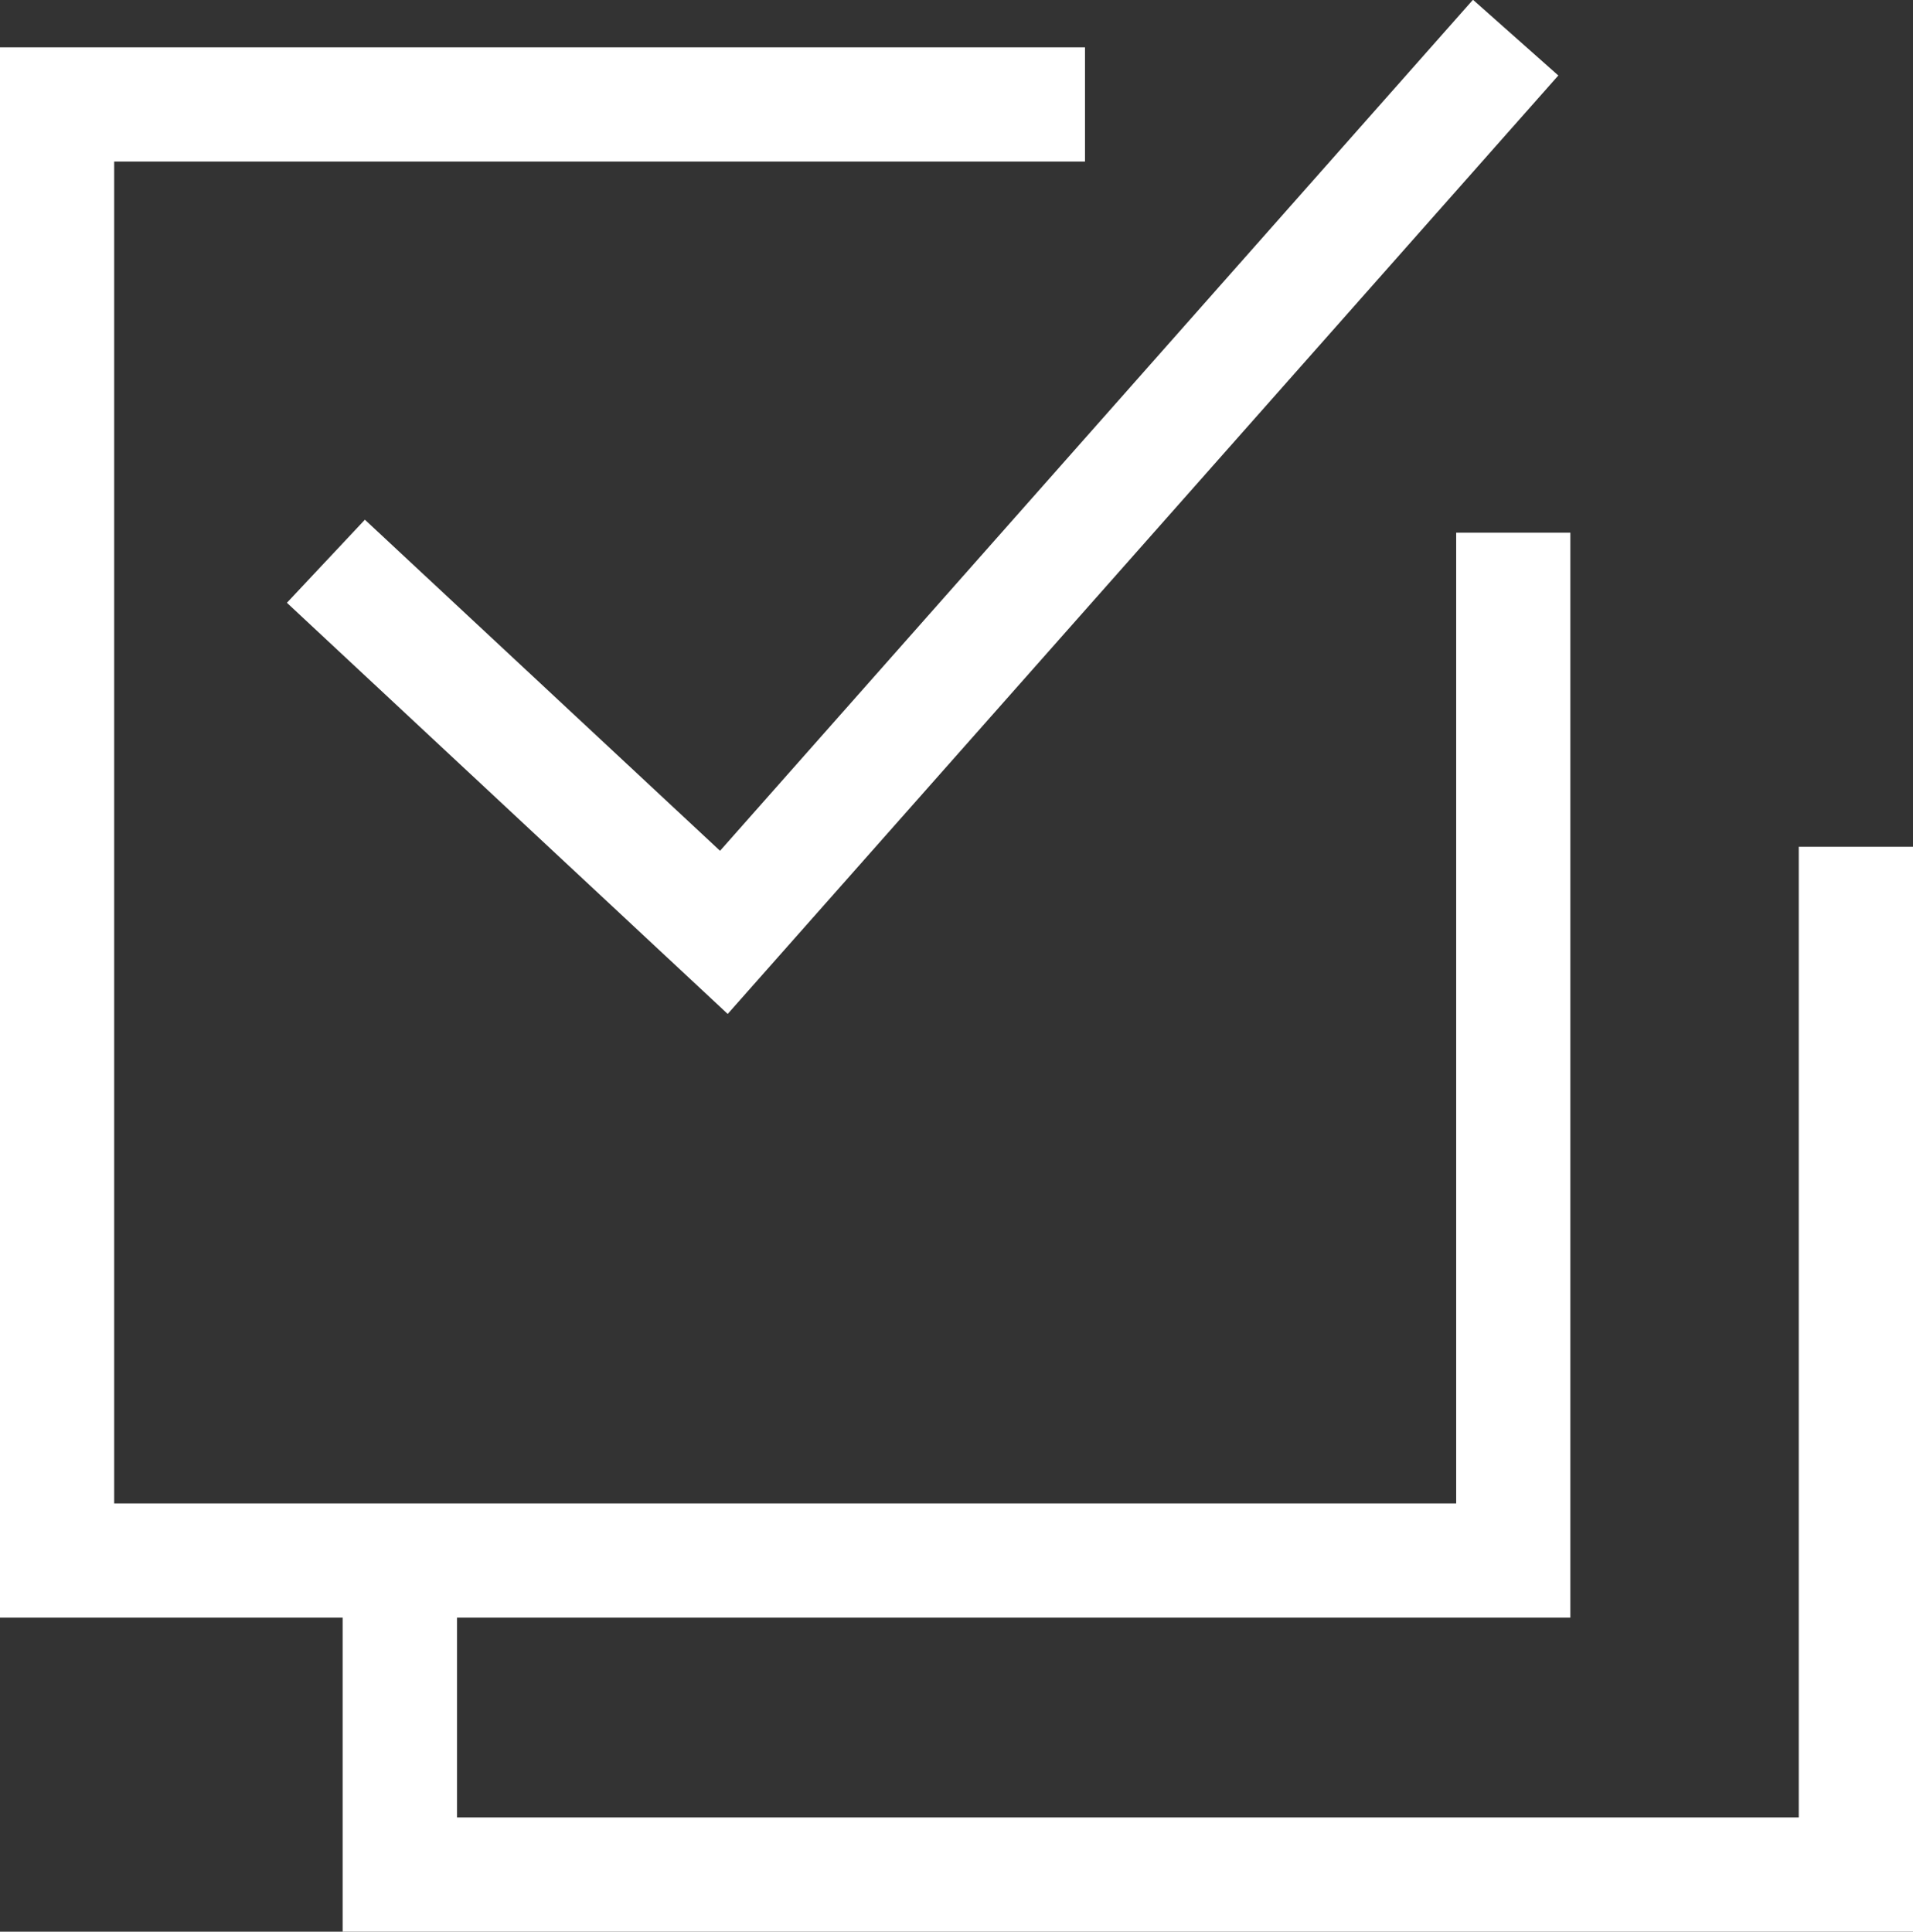 <svg xmlns="http://www.w3.org/2000/svg" width="32.232" height="32.549" viewBox="0 0 32.232 32.549"><rect x="0" y="0" width="32.232" height="32.549" fill="#333333" stroke="none"/><g transform="translate(-16.5 -15.828)"><path d="M46.807,30.958V47.314H24.2V43.947H42.959V25.666H41.035V42.023H18.424V19.412H34.781V17.488H16.5V43.947h5.773v5.292H48.732V30.958Z" transform="translate(0 -0.862)" fill="#fff"/><path d="M27.864,24.585l-1.314,1.4,7.427,6.928L47.972,17.1l-1.438-1.276L33.848,30.164Z" transform="translate(-5.216)" fill="#fff"/></g></svg>